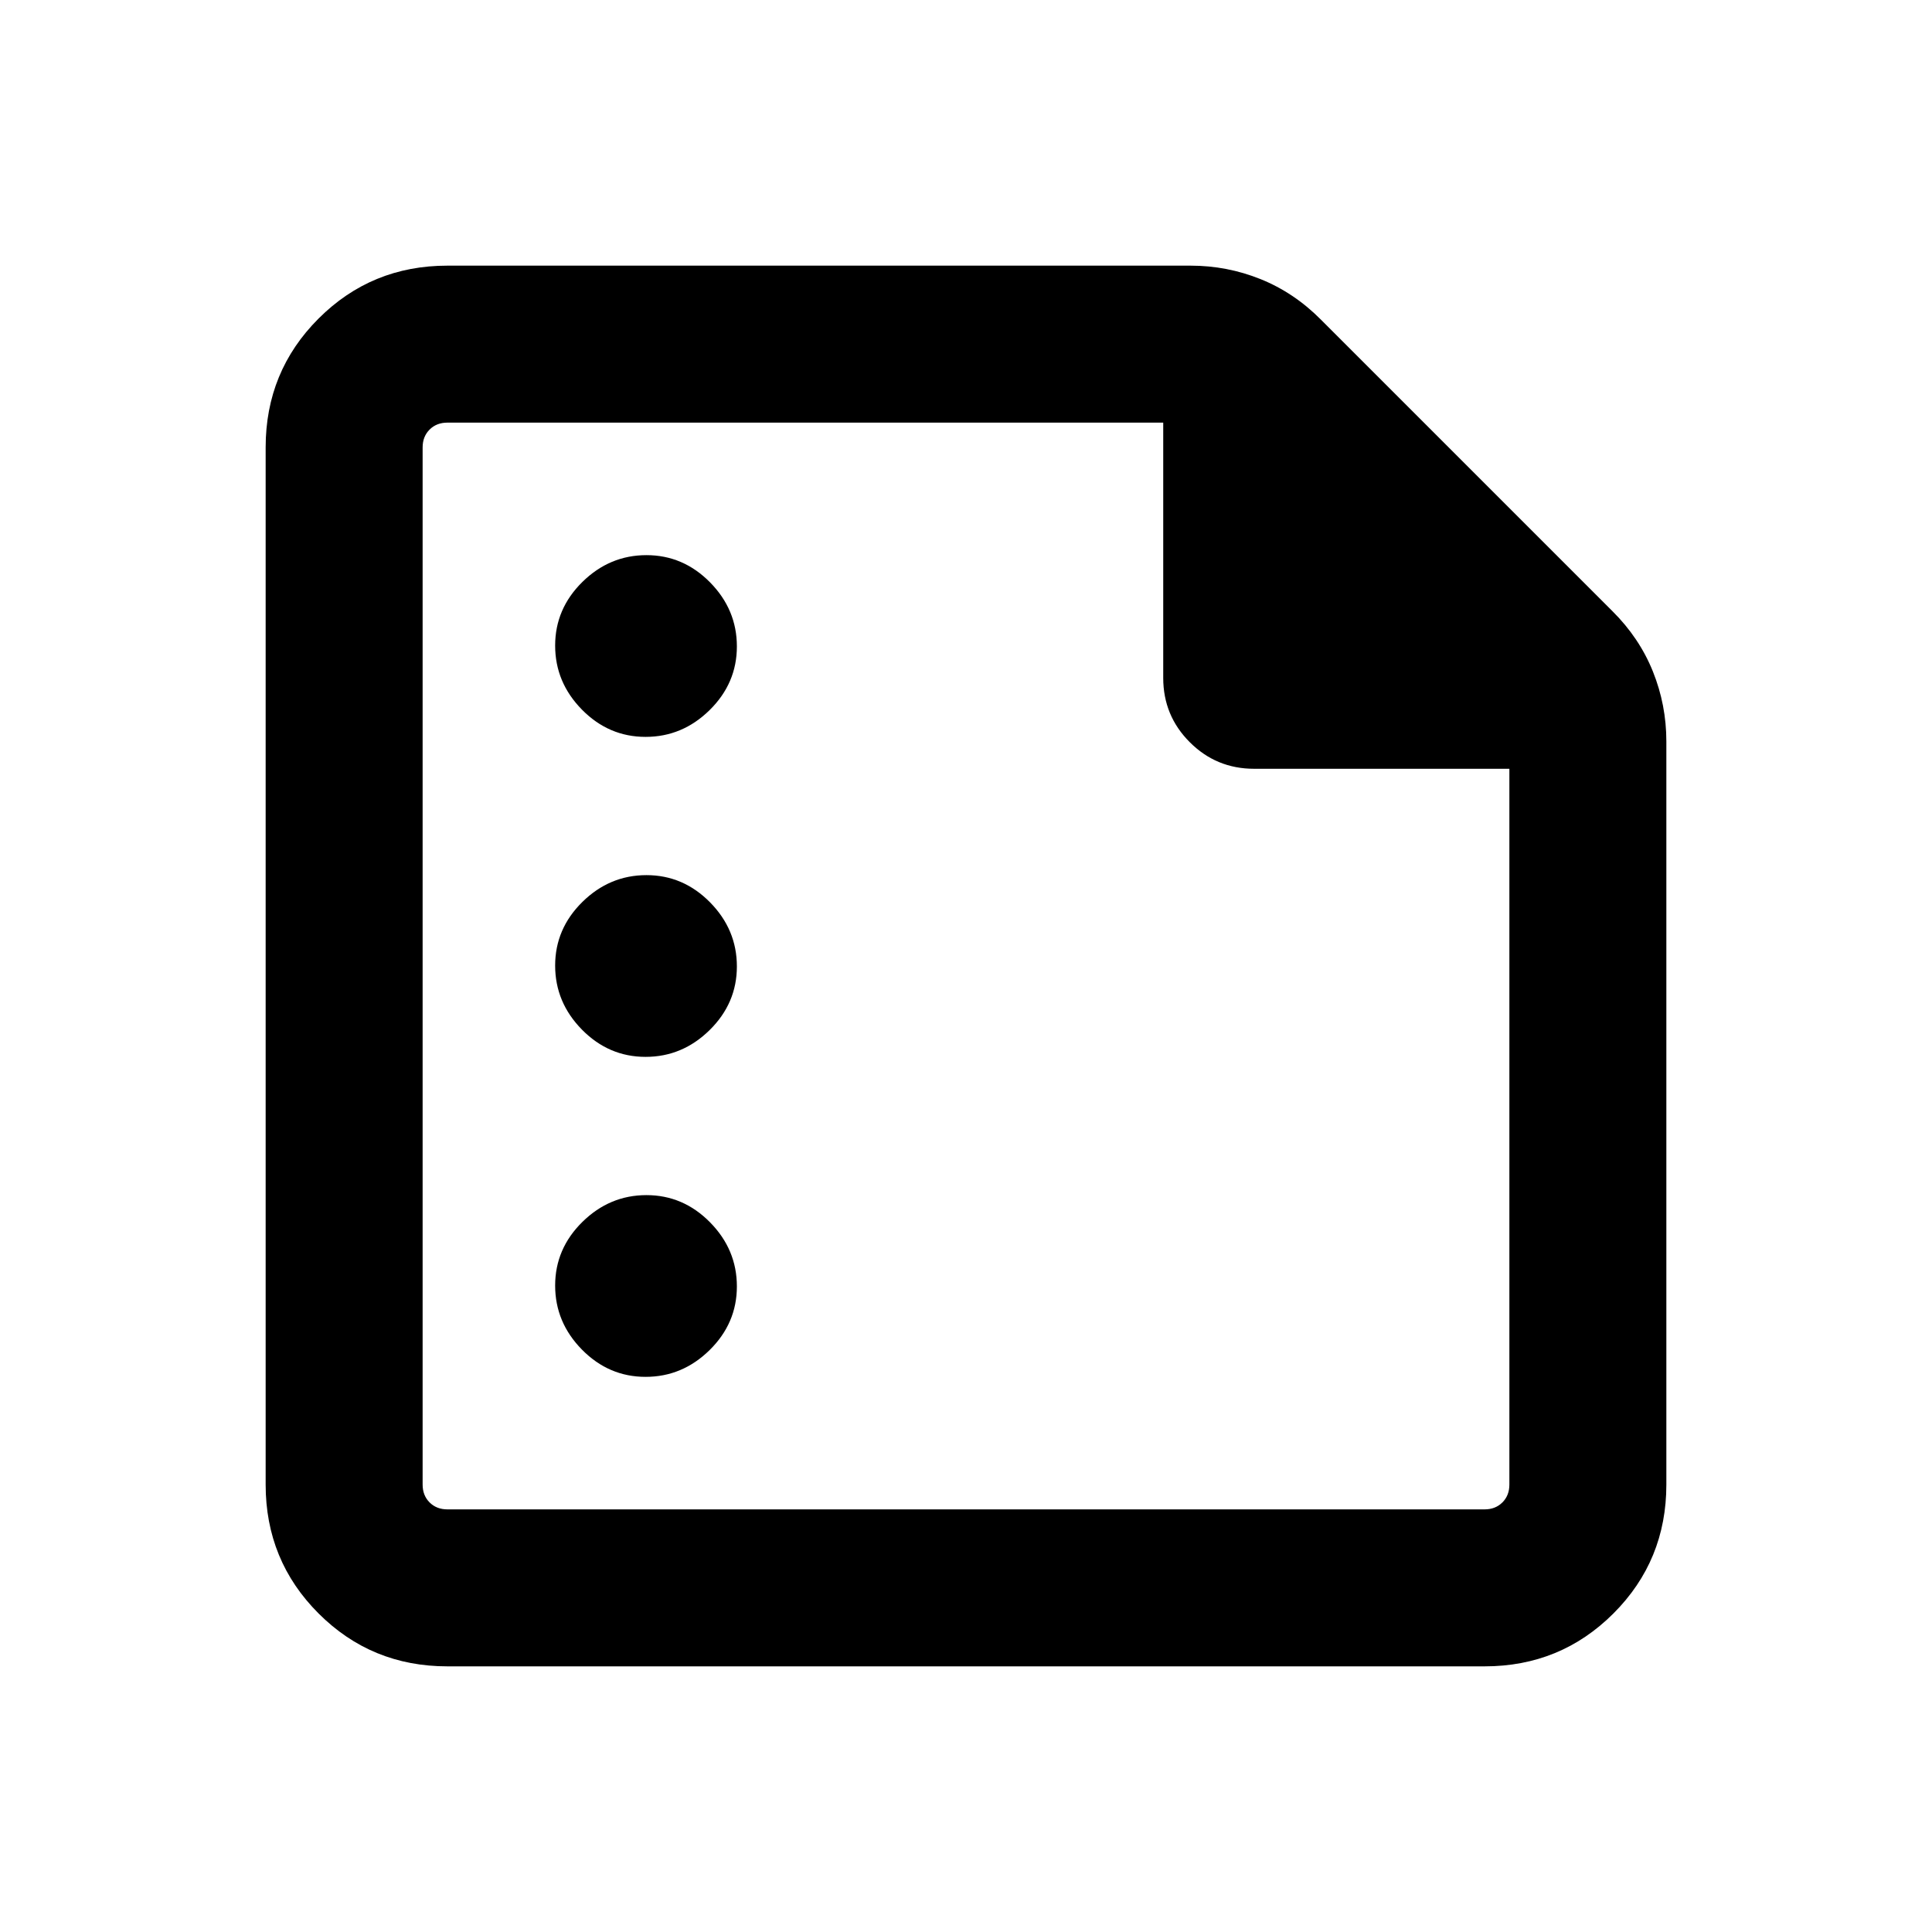 <svg xmlns="http://www.w3.org/2000/svg" height="20" viewBox="0 -960 960 960" width="20"><path d="M320.79-593.85q18.29 0 31.83-13.32 13.53-13.33 13.53-31.62t-13.32-31.83q-13.33-13.53-31.62-13.53t-31.83 13.32q-13.53 13.33-13.53 31.62t13.32 31.83q13.33 13.53 31.62 13.53Zm0 159q18.29 0 31.83-13.32 13.53-13.33 13.53-31.62t-13.32-31.83q-13.33-13.53-31.62-13.53t-31.83 13.32q-13.53 13.33-13.53 31.62t13.32 31.83q13.33 13.53 31.62 13.53Zm0 159q18.29 0 31.83-13.32 13.53-13.33 13.53-31.62t-13.32-31.83q-13.33-13.53-31.62-13.53t-31.83 13.32q-13.53 13.33-13.53 31.62t13.32 31.83q13.33 13.53 31.62 13.53ZM222.31-132q-37.73 0-64.02-26.29T132-222.31v-515.38q0-37.73 26.29-64.02T222.31-828h369.3q18.12 0 34.77 6.7 16.66 6.71 29.98 20.13l144.81 144.81q13.42 13.32 20.13 29.98 6.7 16.65 6.7 34.77v369.3q0 37.73-26.29 64.02T737.69-132H222.31Zm0-78h515.38q5.39 0 8.85-3.46t3.46-8.85V-578H623.15q-18.76 0-31.95-13.2-13.2-13.19-13.2-31.95V-750H222.31q-5.39 0-8.85 3.46t-3.46 8.85v515.38q0 5.39 3.46 8.85t8.85 3.46ZM210-750v160-160V-210v-540Z"/></svg>